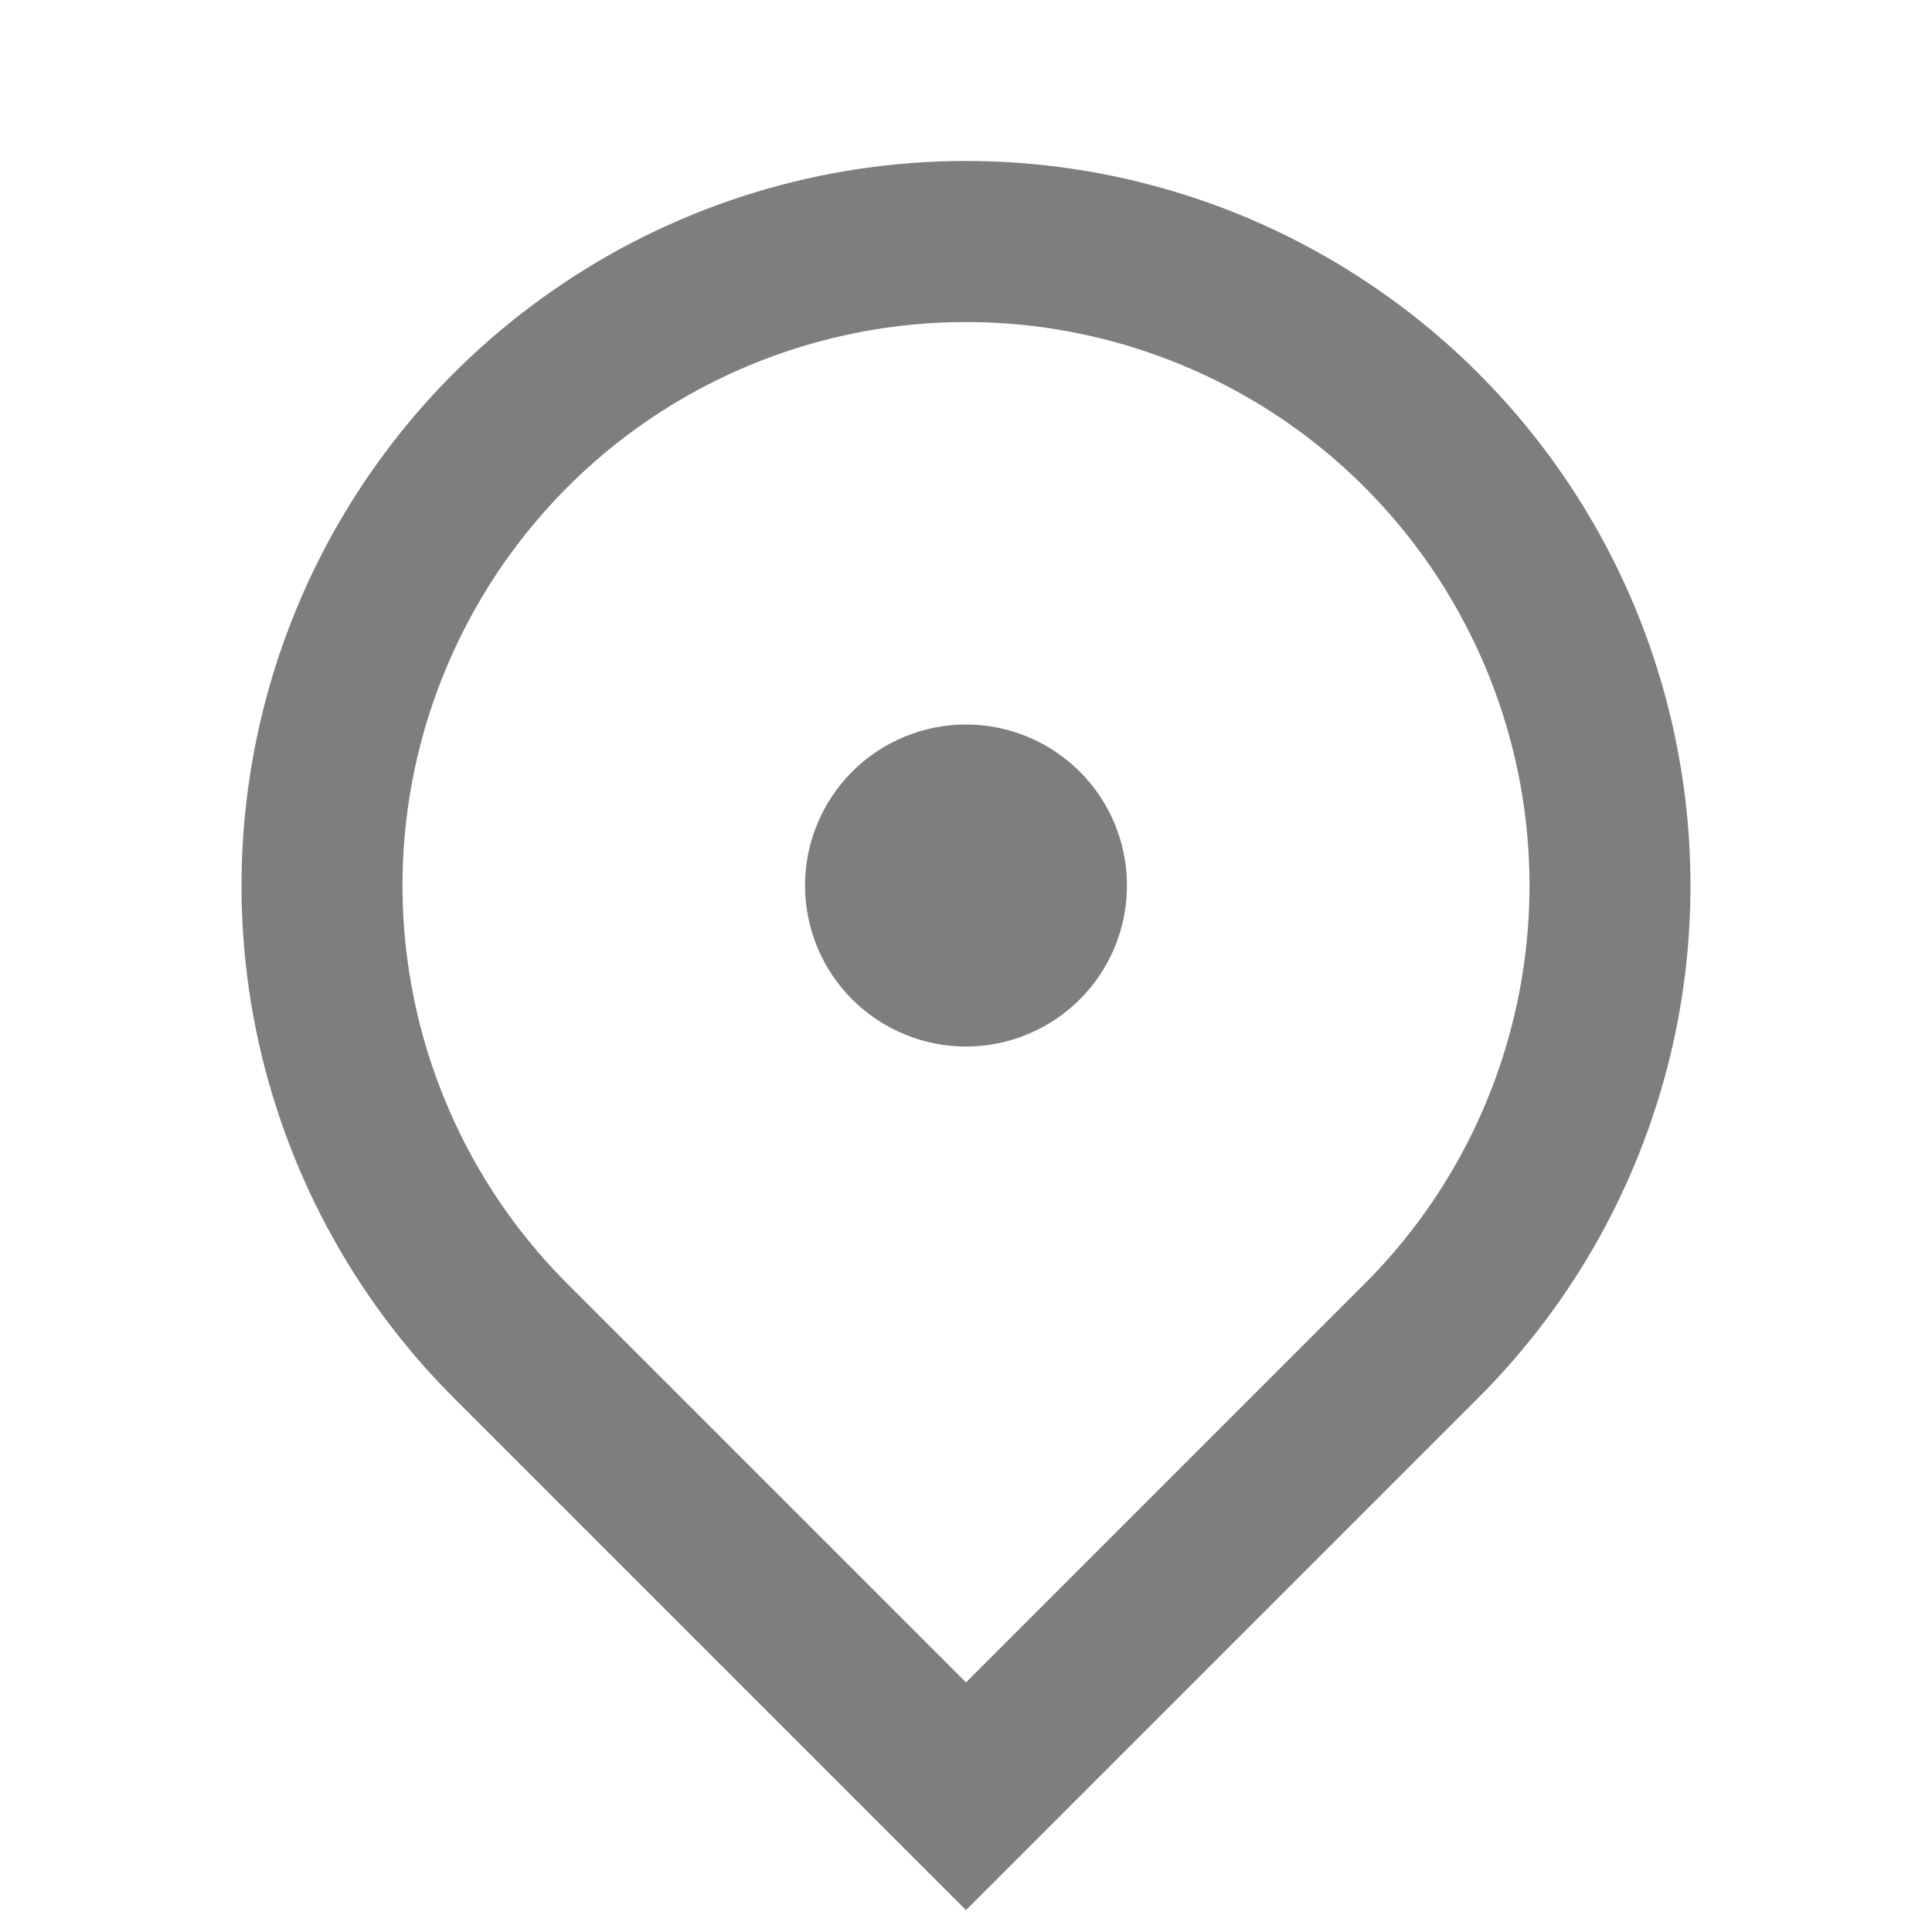 <svg width="16" height="16" viewBox="0 0 16 16" fill="none" xmlns="http://www.w3.org/2000/svg">
<g clip-path="url(#clip0_1277_782)">
<g clip-path="url(#clip1_1277_782)">
<path d="M8 15.819L3.757 11.576C2.918 10.737 2.347 9.668 2.115 8.504C1.884 7.34 2.003 6.134 2.457 5.037C2.911 3.941 3.68 3.004 4.667 2.345C5.653 1.685 6.813 1.333 8 1.333C9.187 1.333 10.347 1.685 11.333 2.345C12.32 3.004 13.089 3.941 13.543 5.037C13.997 6.134 14.116 7.34 13.885 8.504C13.653 9.668 13.082 10.737 12.243 11.576L8 15.819ZM11.3 10.633C11.953 9.981 12.397 9.149 12.577 8.244C12.757 7.339 12.665 6.4 12.311 5.548C11.958 4.695 11.36 3.966 10.593 3.453C9.825 2.941 8.923 2.667 8 2.667C7.077 2.667 6.175 2.941 5.407 3.453C4.64 3.966 4.042 4.695 3.689 5.548C3.335 6.4 3.243 7.339 3.423 8.244C3.603 9.149 4.047 9.981 4.7 10.633L8 13.933L11.3 10.633ZM8 8.667C7.646 8.667 7.307 8.526 7.057 8.276C6.807 8.026 6.667 7.687 6.667 7.333C6.667 6.98 6.807 6.641 7.057 6.391C7.307 6.141 7.646 6 8 6C8.354 6 8.693 6.141 8.943 6.391C9.193 6.641 9.333 6.98 9.333 7.333C9.333 7.687 9.193 8.026 8.943 8.276C8.693 8.526 8.354 8.667 8 8.667Z" fill="#7E7E7E"/>
</g>
</g>
<defs>
<clipPath id="clip0_1277_782">
<rect width="16" height="16" fill="white"/>
</clipPath>
<clipPath id="clip1_1277_782">
<rect width="16" height="16" fill="white"/>
</clipPath>
</defs>
</svg>
